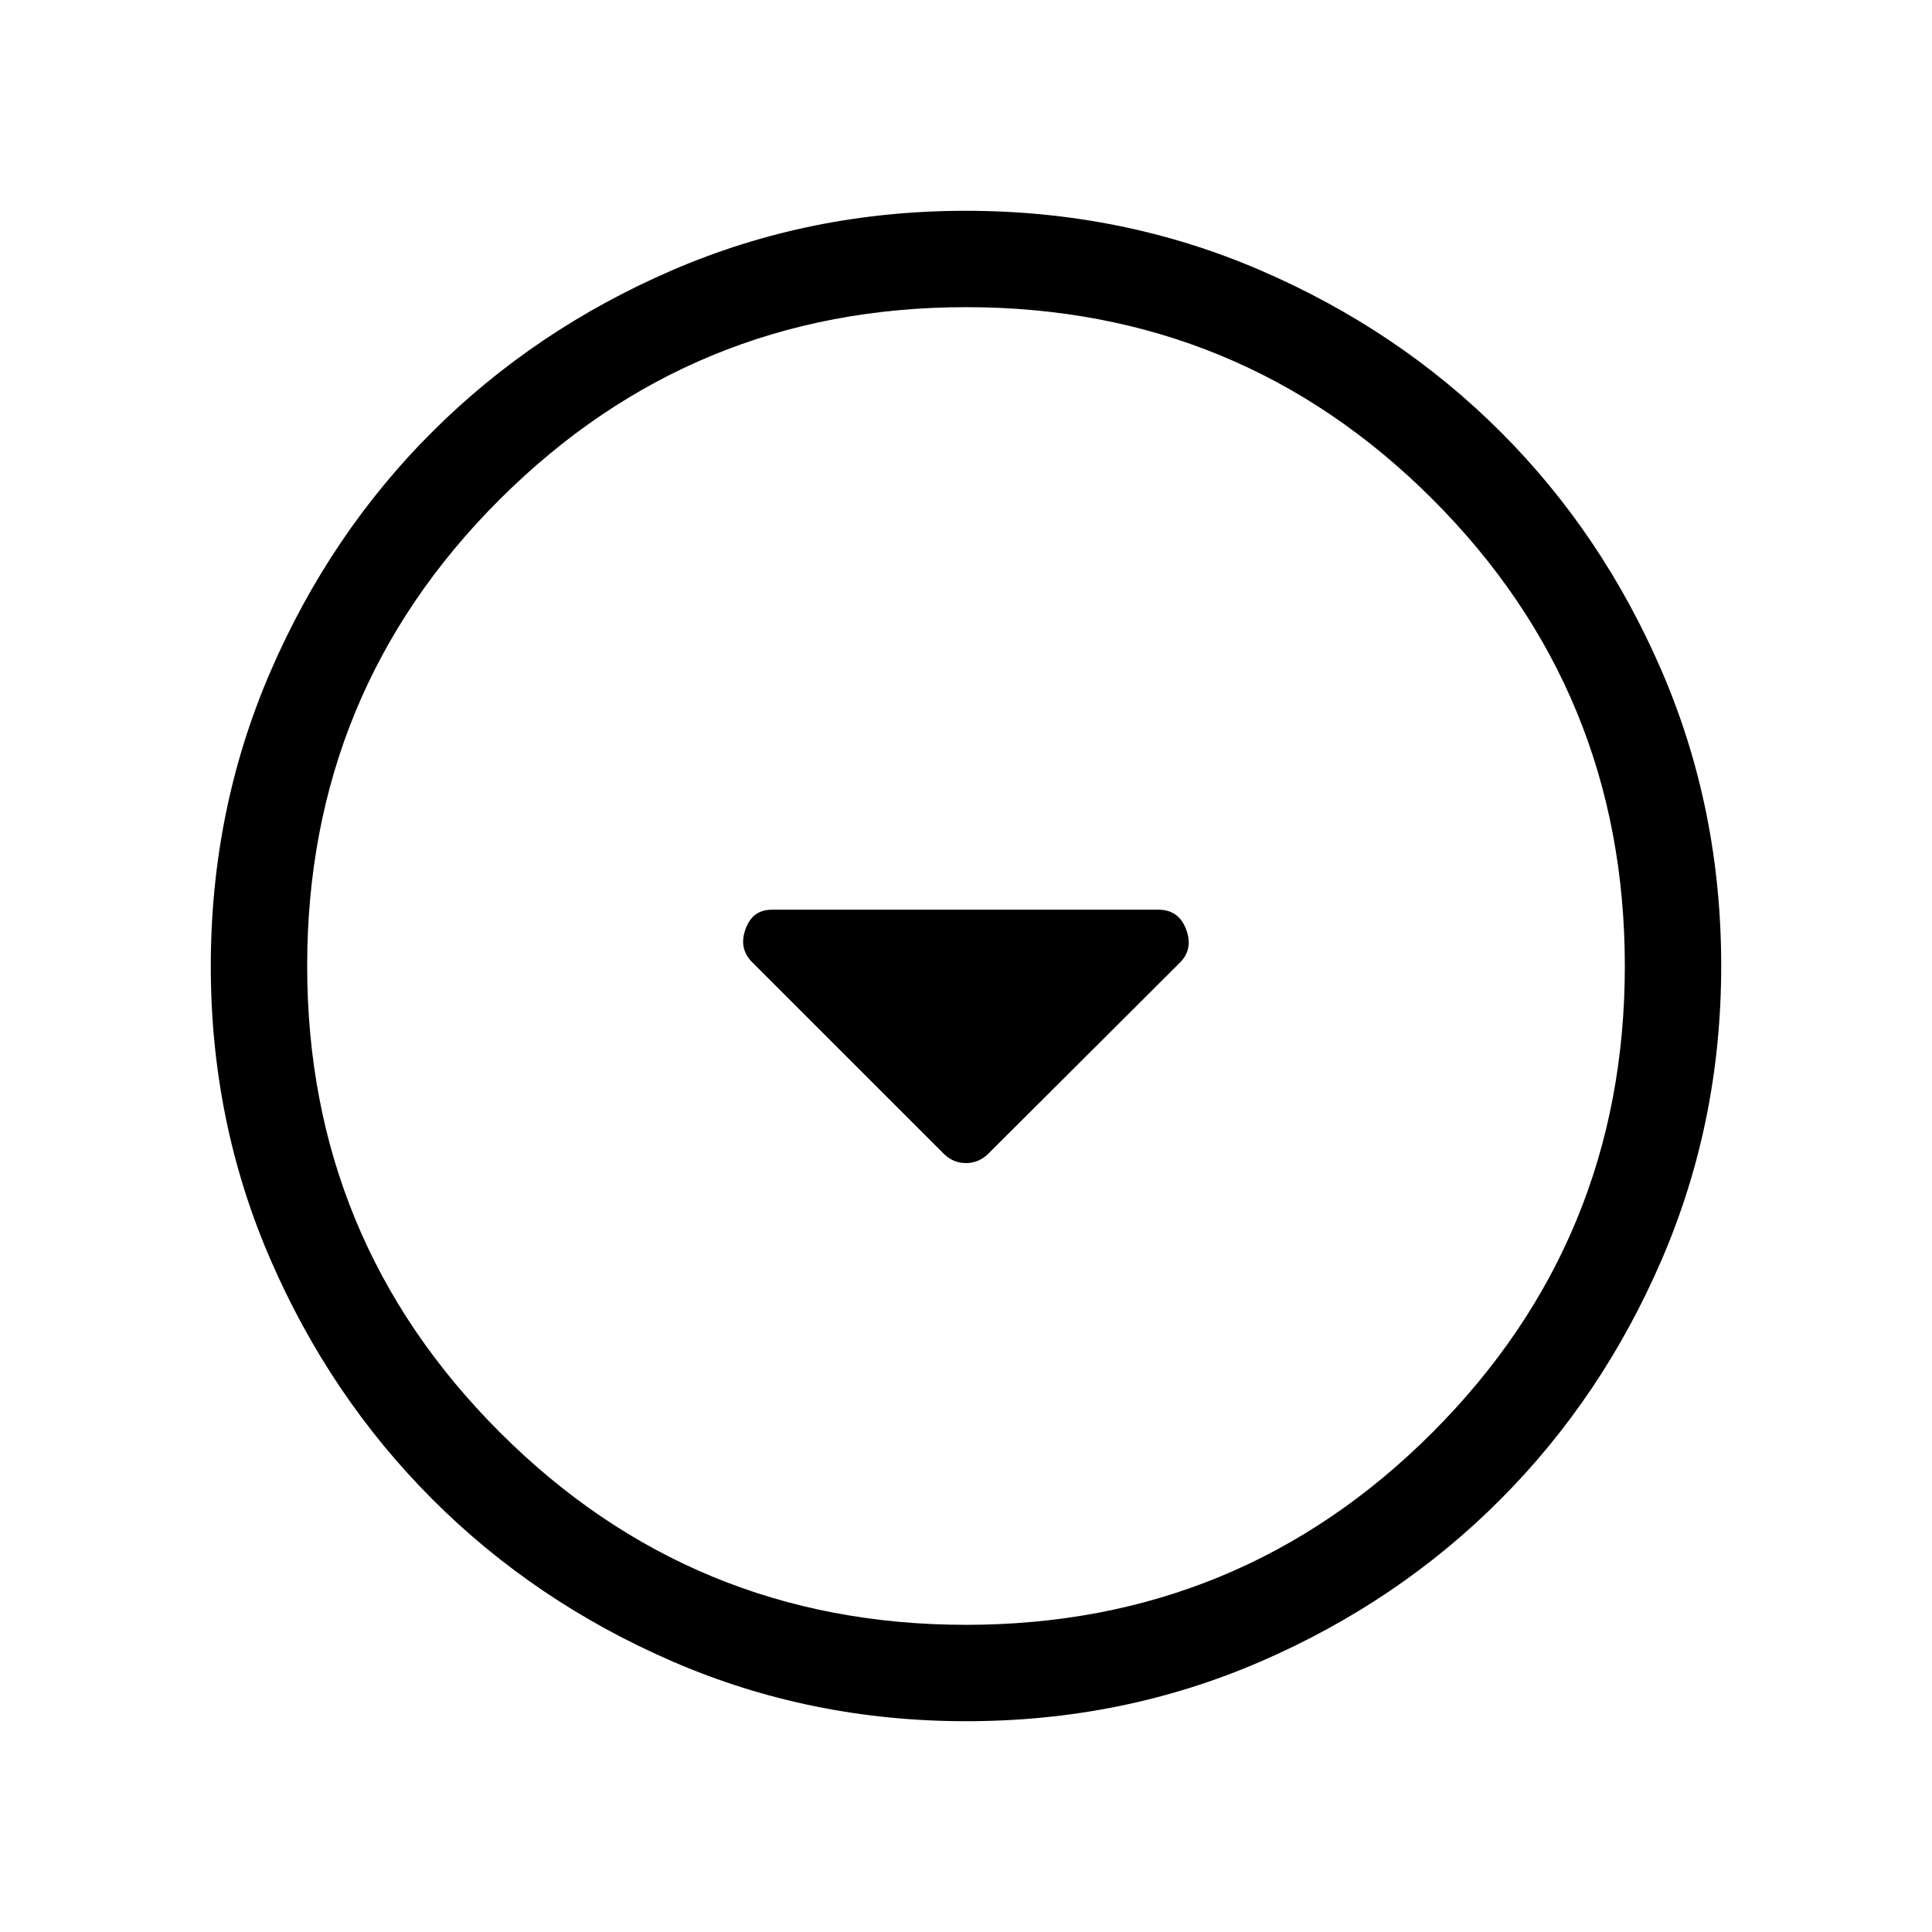 <svg xmlns="http://www.w3.org/2000/svg" height="40" viewBox="0 -960 960 960" width="40"><path d="M469.12-386.53q4.62 4.45 10.86 4.45 6.23 0 10.9-4.45l95.64-95.37q6.52-6.78 2.81-16.43-3.7-9.64-13.68-9.64H383.5q-9.57 0-13.06 9.64-3.48 9.65 3.3 16.43l95.38 95.37Zm11.01 281.79q-77.45 0-145.9-29.66T214.87-215q-50.9-50.93-80.51-119.22-29.62-68.28-29.62-145.65 0-77.86 29.66-146.44T215-745.63q50.93-50.73 119.22-80.18 68.28-29.45 145.65-29.45 77.86 0 146.44 29.57 68.59 29.58 119.32 80.27 50.73 50.69 80.18 119.1 29.45 68.41 29.45 146.19 0 77.45-29.5 145.9-29.49 68.45-80.26 119.36-50.77 50.9-119.18 80.51-68.41 29.62-146.19 29.62Zm-.16-47.89q136.38 0 231.89-95.68 95.51-95.68 95.51-231.66 0-136.38-95.48-231.89-95.47-95.51-231.86-95.51-135.97 0-231.68 95.48-95.72 95.47-95.72 231.86 0 135.97 95.68 231.68 95.68 95.72 231.66 95.72ZM480-480Z"/></svg>
